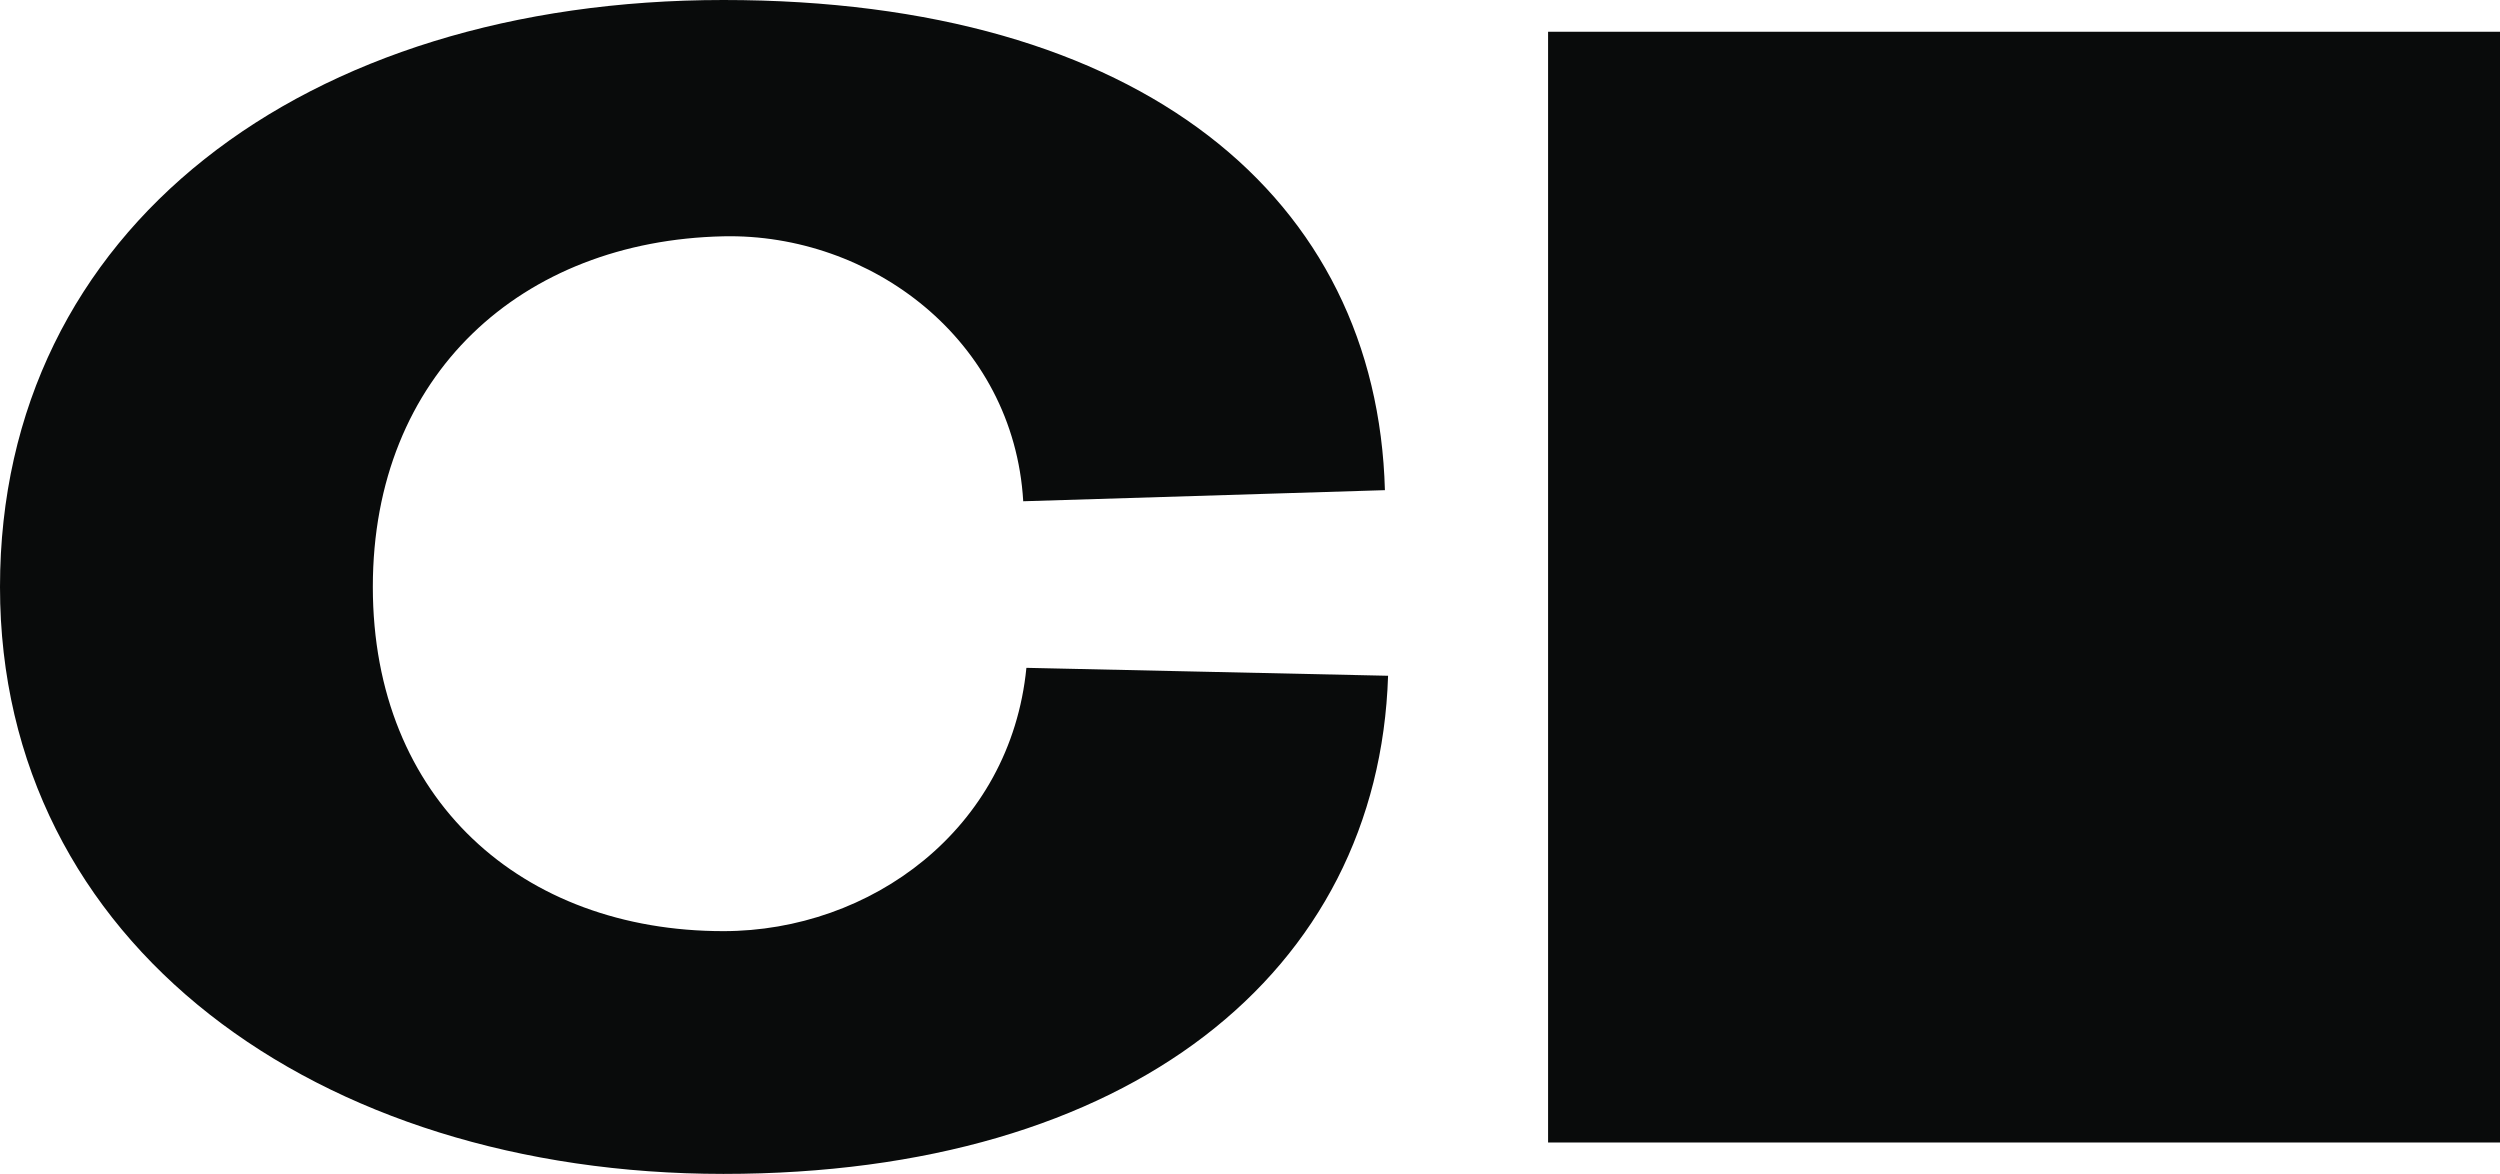<?xml version="1.0" encoding="UTF-8"?>
<svg id="Layer_2" data-name="Layer 2" xmlns="http://www.w3.org/2000/svg" viewBox="0 0 425.93 200">
  <defs>
    <style>
      .cls-1 {
        fill: #090B0B;
        stroke-width: 0px;
      }
    </style>
  </defs>
  <g id="Layer_1-2" data-name="Layer 1">
    <g>
      <rect class="cls-1" x="263.75" y="5.41" width="162.18" height="189.24"/>
      <path class="cls-1" d="M0,100C0,38.92,51.89,0,123.25,0s111.35,33.78,112.7,83.51l-61.62,1.89c-1.62-27.57-26.03-45.68-51.08-45.14-34.32.74-59.73,23.51-59.73,59.73s25.41,58.65,59.73,58.65c25.05,0,48.91-17.3,51.62-44.86l61.62,1.35c-1.62,50.54-44.05,84.87-113.24,84.87S0,160.81,0,100Z"/>
    </g>
  </g>
</svg>
